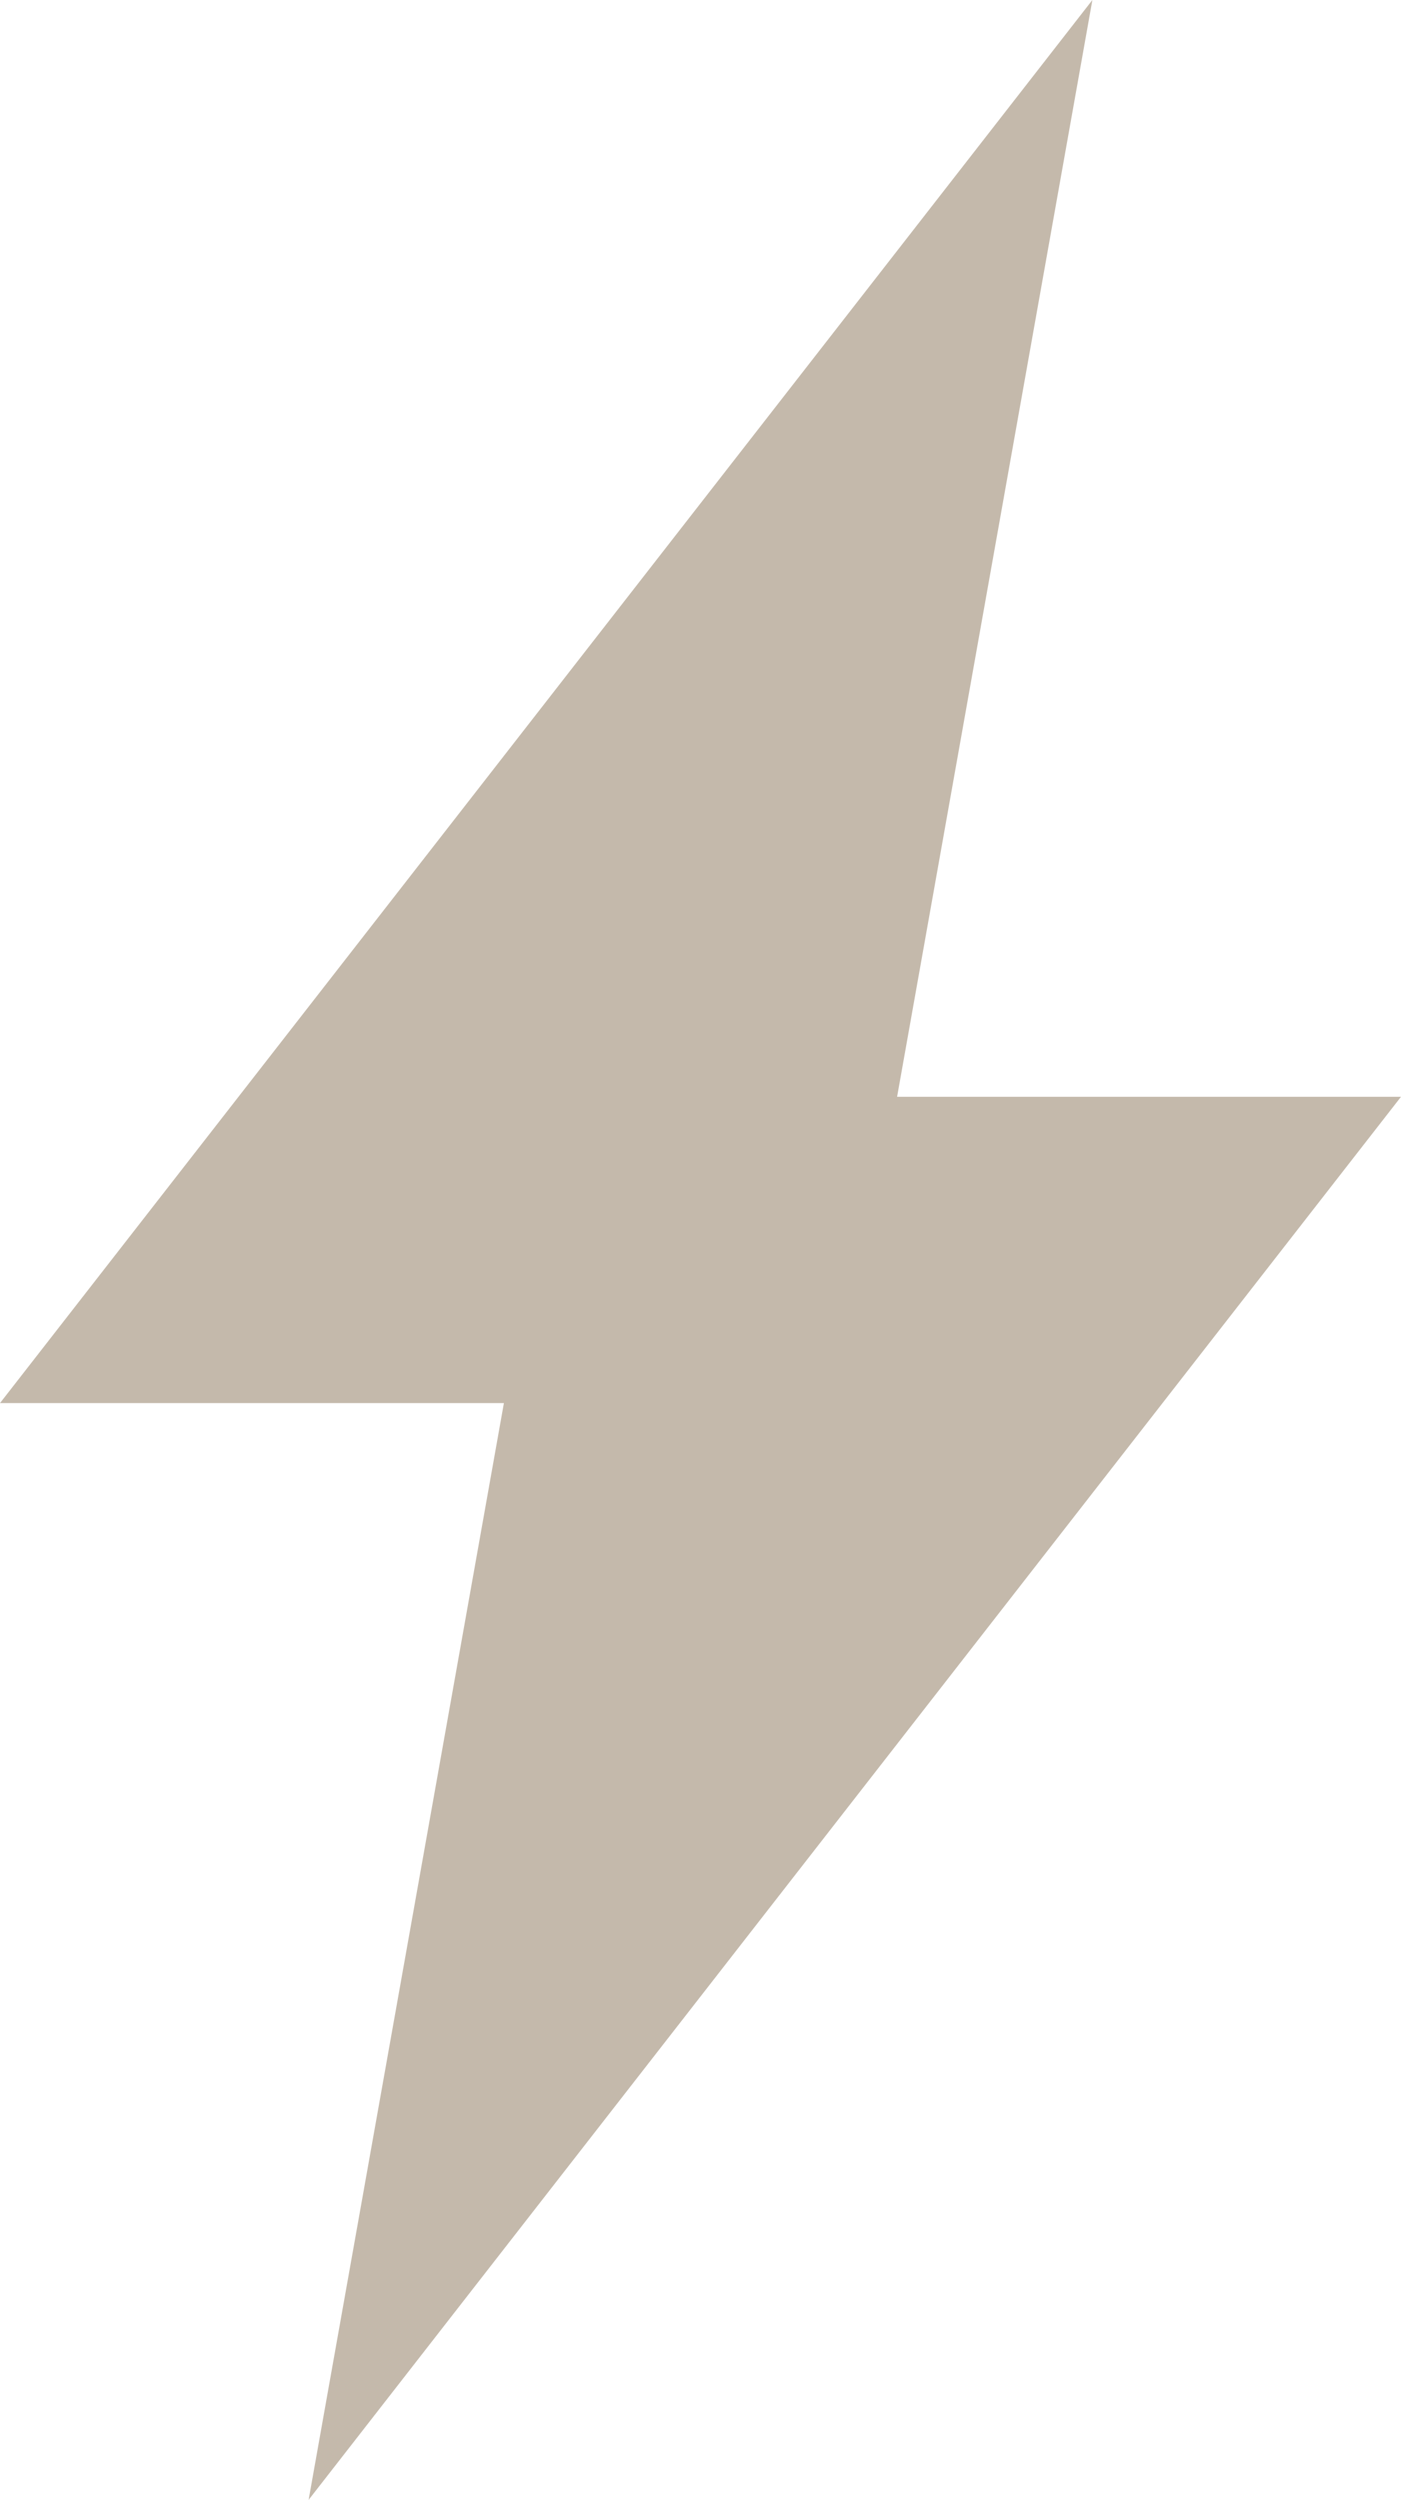 <svg width="153" height="273" viewBox="0 0 153 273" fill="none" xmlns="http://www.w3.org/2000/svg">
<path d="M119.297 0L0 153.225H55.03L33.703 273L153 119.775H97.97L119.297 0Z" fill="#C4B9AB"/>
</svg>
